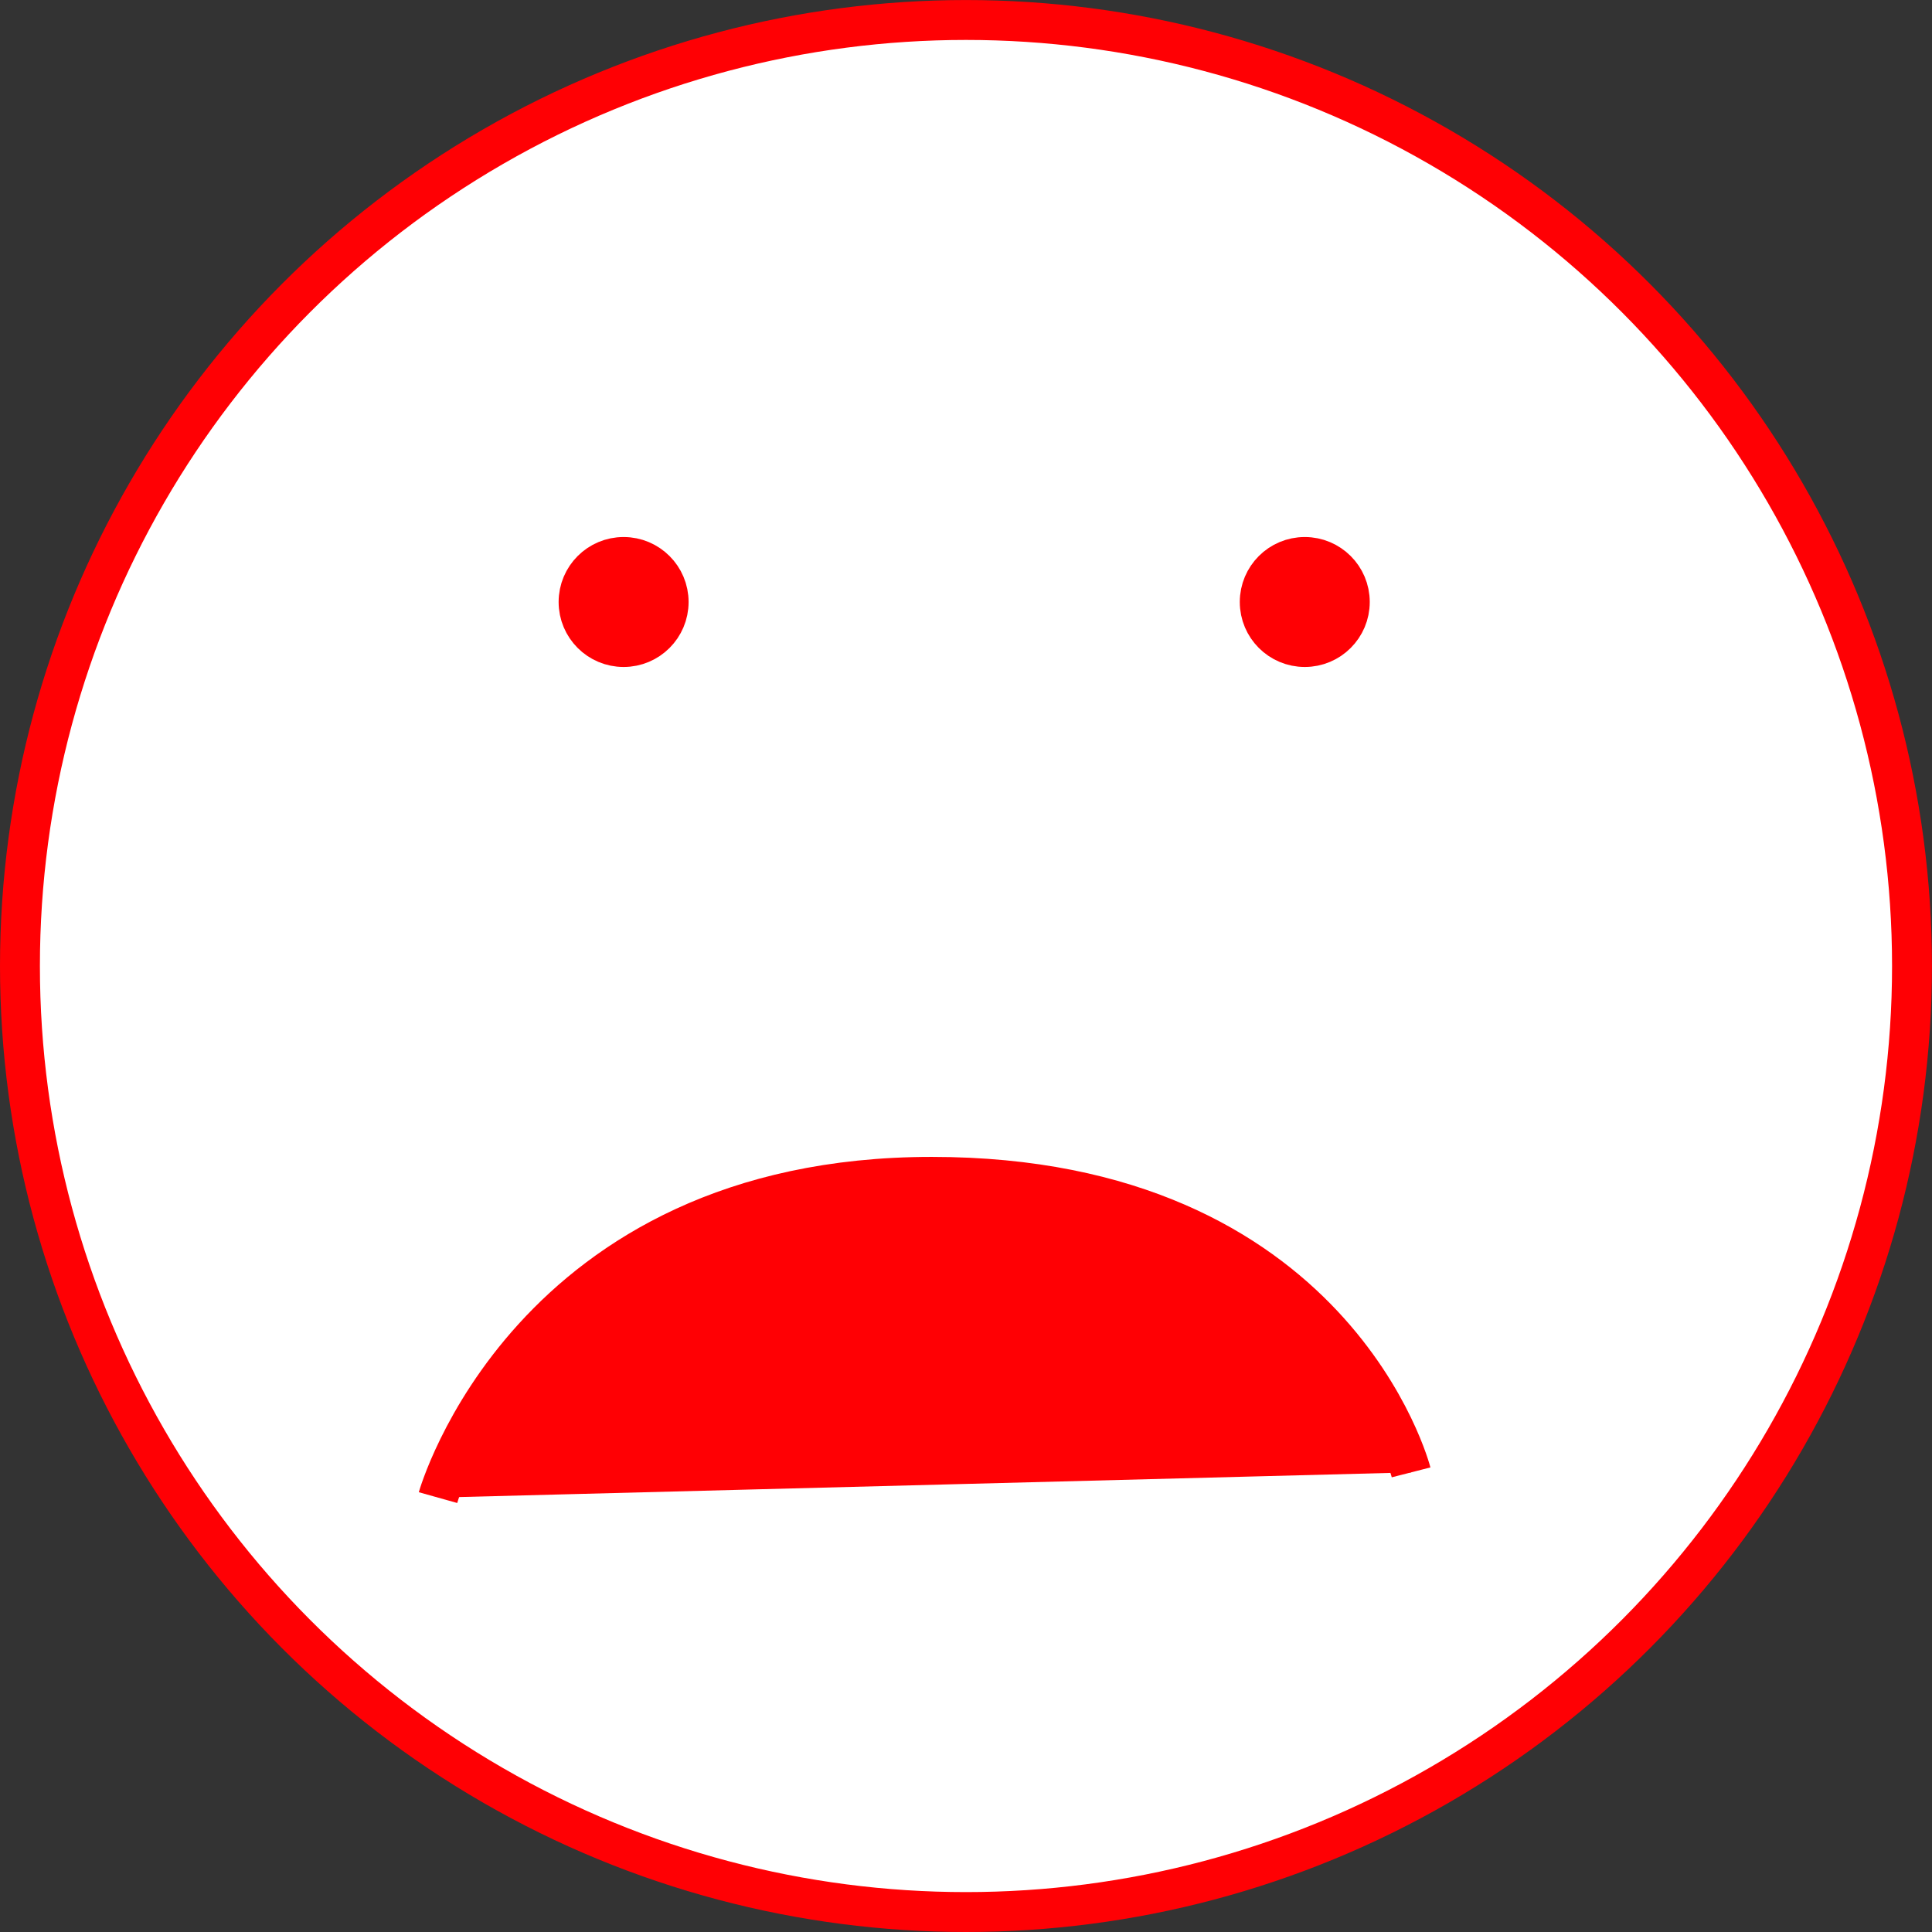 <?xml version="1.0" encoding="UTF-8" standalone="no"?>
<!-- Created with Inkscape (http://www.inkscape.org/) -->

<svg
   width="193.615"
   height="193.615"
   viewBox="0 0 51.227 51.227"
   version="1.1"
   id="svg1"
   inkscape:export-filename="happyWin.svg"
   inkscape:export-xdpi="96"
   inkscape:export-ydpi="96"
   xmlns:inkscape="http://www.inkscape.org/namespaces/inkscape"
   xmlns:sodipodi="http://sodipodi.sourceforge.net/DTD/sodipodi-0.dtd"
   xmlns="http://www.w3.org/2000/svg"
   xmlns:svg="http://www.w3.org/2000/svg">
  <rect x="0" y="0" width="51.227" height="51.227" fill="#333333" stroke="none"/>
  <sodipodi:namedview
     id="namedview1"
     pagecolor="#ffffff"
     bordercolor="#000000"
     borderopacity="0.25"
     inkscape:showpageshadow="2"
     inkscape:pageopacity="0.0"
     inkscape:pagecheckerboard="0"
     inkscape:deskcolor="#d1d1d1"
     inkscape:document-units="mm" />
  <defs
     id="defs1" />
  <g
     inkscape:label="Capa 1"
     inkscape:groupmode="layer"
     id="layer1"
     transform="translate(-0.618,-1.191)">
    <circle
       style="fill:#ffffff;stroke:#ff0004;stroke-width:1.058;stroke-linejoin:round;stroke-dashoffset:7;stroke-opacity:1"
       id="path1"
       cx="26.231"
       cy="26.805"
       r="25.084" />
    <circle
       style="fill:#ff0004;fill-opacity:1;stroke:#ff0004;stroke-width:1.058;stroke-linejoin:round;stroke-dashoffset:7;stroke-opacity:1"
       id="path3"
       cx="35.214"
       cy="17.153"
       r="1.194" />
    <circle
       style="fill:#ff0004;fill-opacity:1;stroke:#ff0004;stroke-width:1.058;stroke-linejoin:round;stroke-dashoffset:7;stroke-opacity:1"
       id="circle3"
       cx="17.153"
       cy="17.153"
       r="1.194" />
    <path
       style="fill:#ff0004;fill-opacity:1;stroke:#ff0004;stroke-width:1.058;stroke-linejoin:round;stroke-dashoffset:7;stroke-opacity:1"
       d="m 12.232,40.9 c 0,0 2.389,-8.505 13.092,-8.505 10.703,0 12.709,7.836 12.709,7.836"
       id="path4" />
  </g>
</svg>
